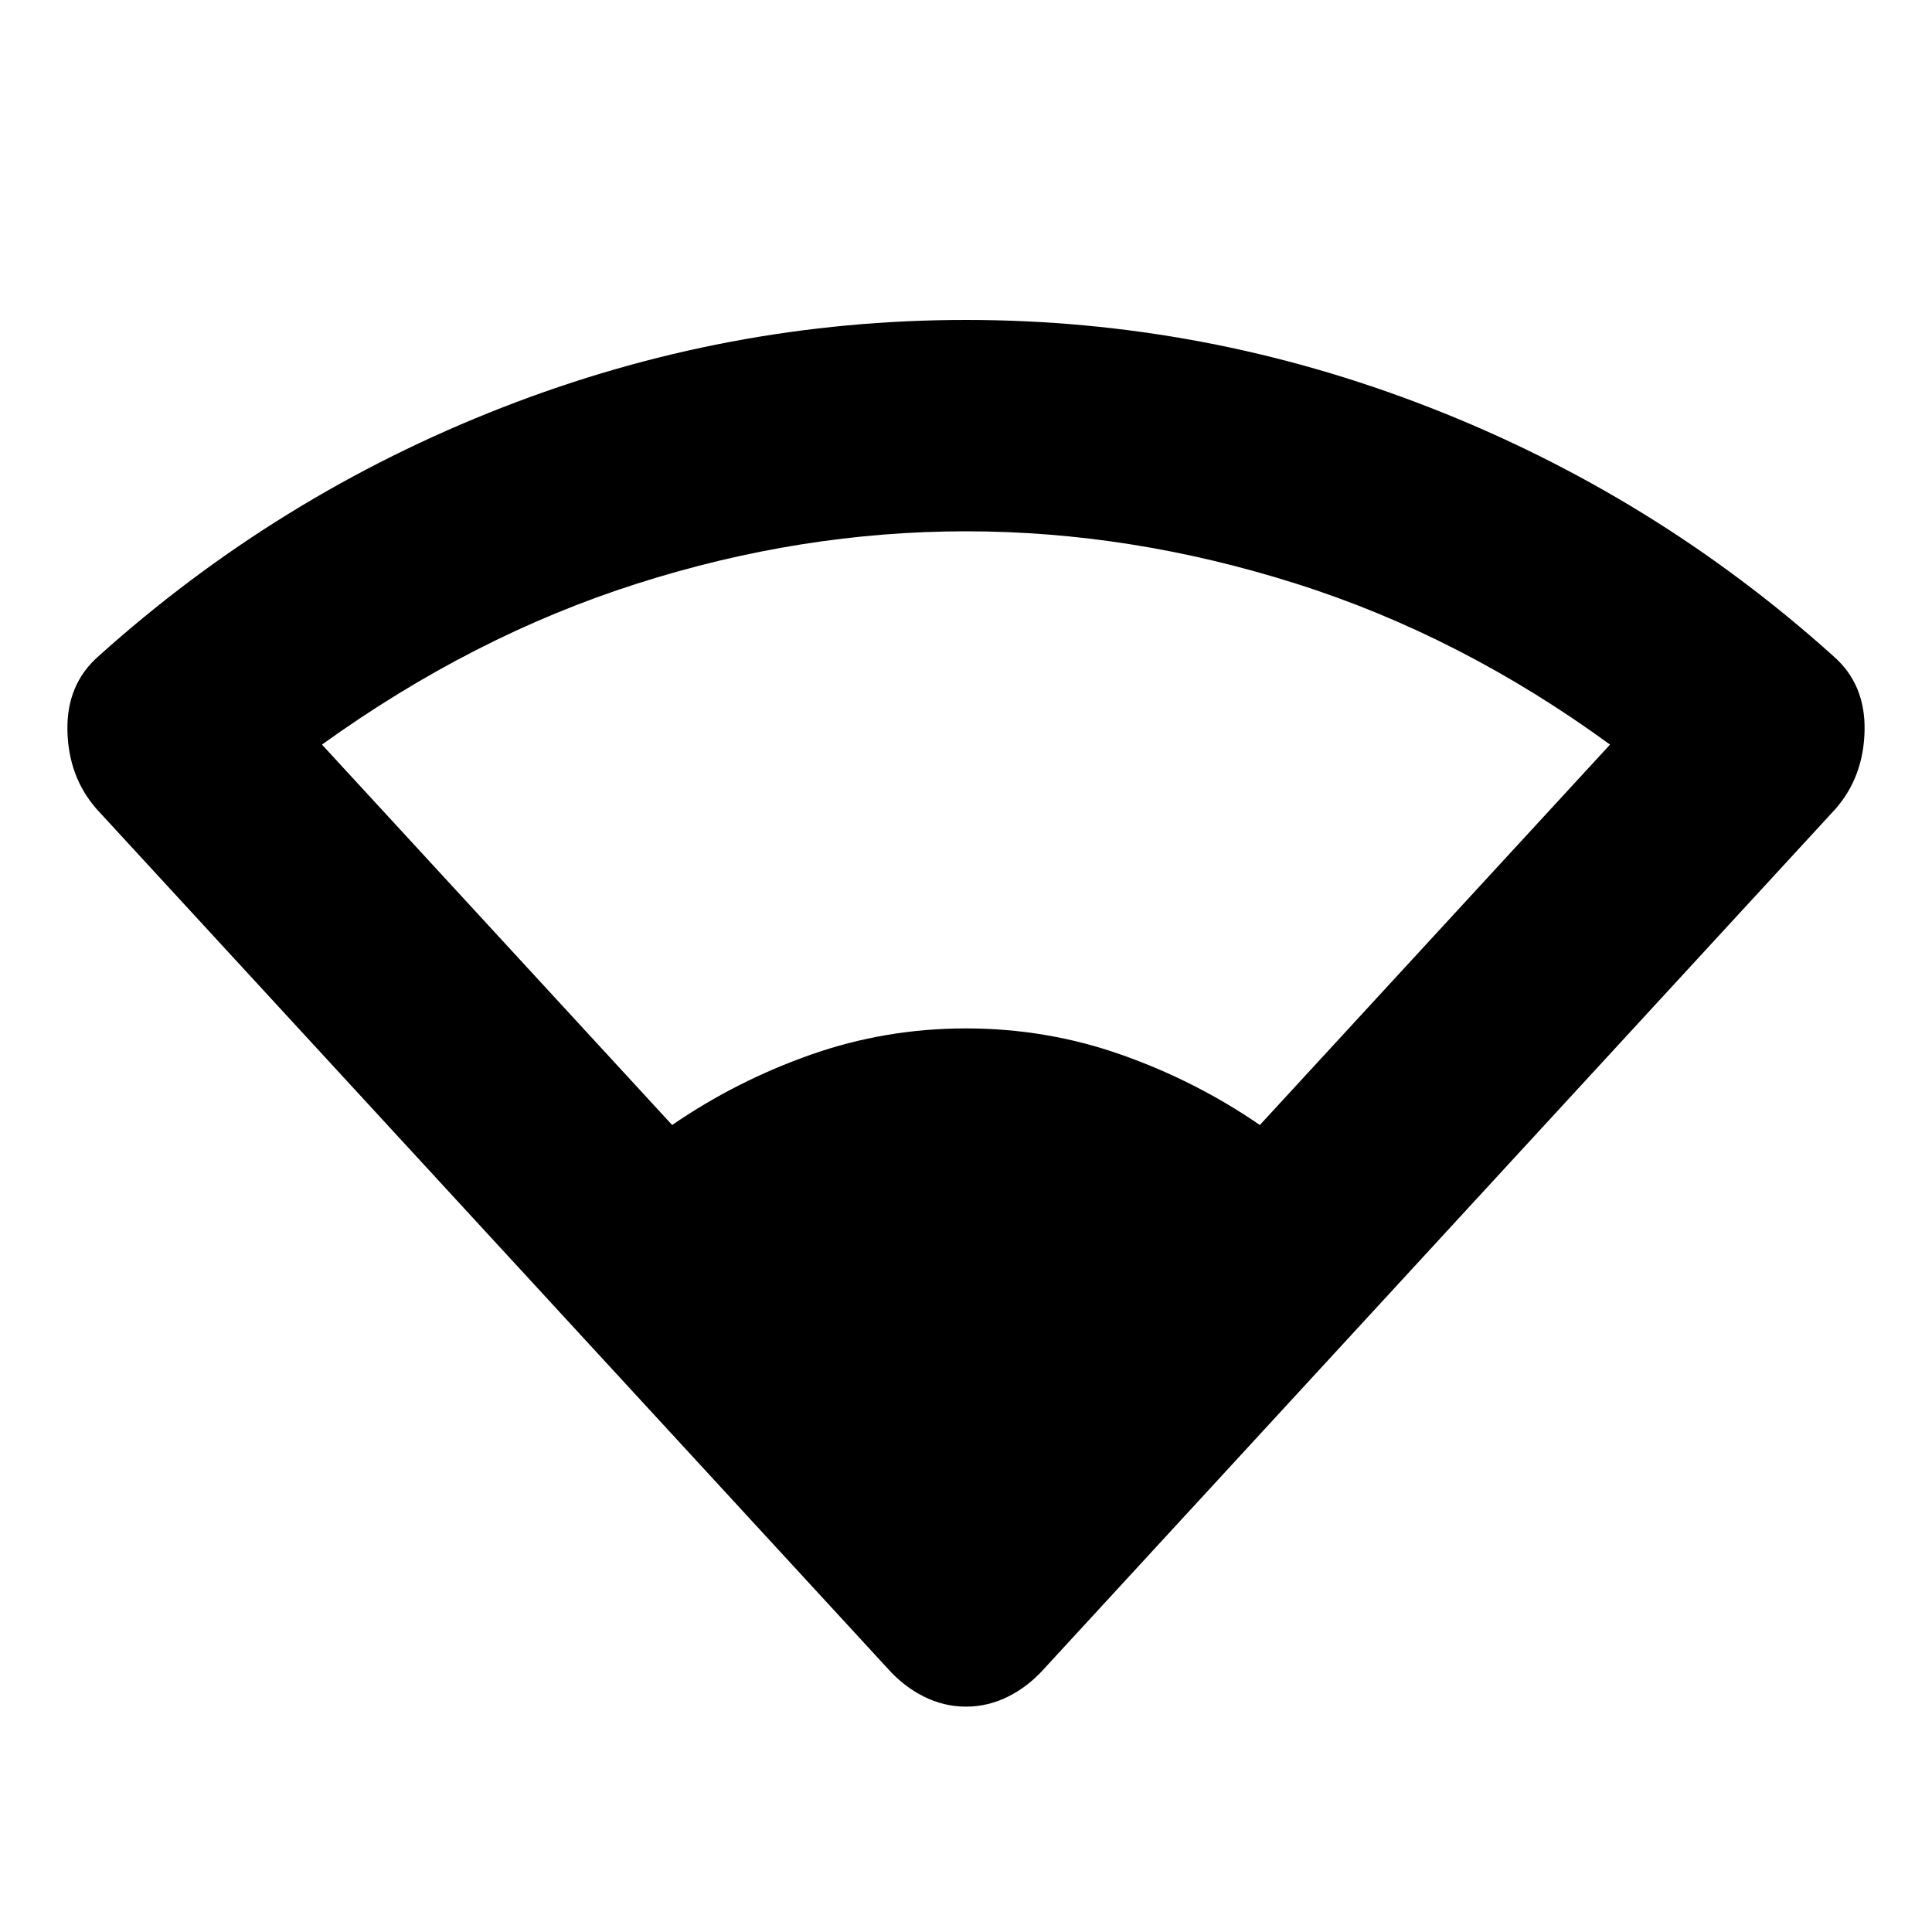 <svg xmlns="http://www.w3.org/2000/svg" height="20" width="20"><path d="M6.958 11.646q.667-.458 1.438-.729.771-.271 1.604-.271.833 0 1.604.271.771.271 1.438.729l3.625-3.938q-1.542-1.125-3.25-1.666Q11.708 5.5 10 5.5q-1.708 0-3.406.542-1.698.541-3.261 1.666ZM10 17.667q-.229 0-.438-.105-.208-.104-.374-.291L1 8.375q-.292-.333-.302-.812-.01-.48.323-.771 1.854-1.667 4.177-2.573Q7.521 3.312 10 3.312q2.479 0 4.802.907 2.323.906 4.177 2.573.333.291.323.771-.01.479-.302.812l-8.188 8.896q-.166.187-.374.291-.209.105-.438.105Z"/></svg>